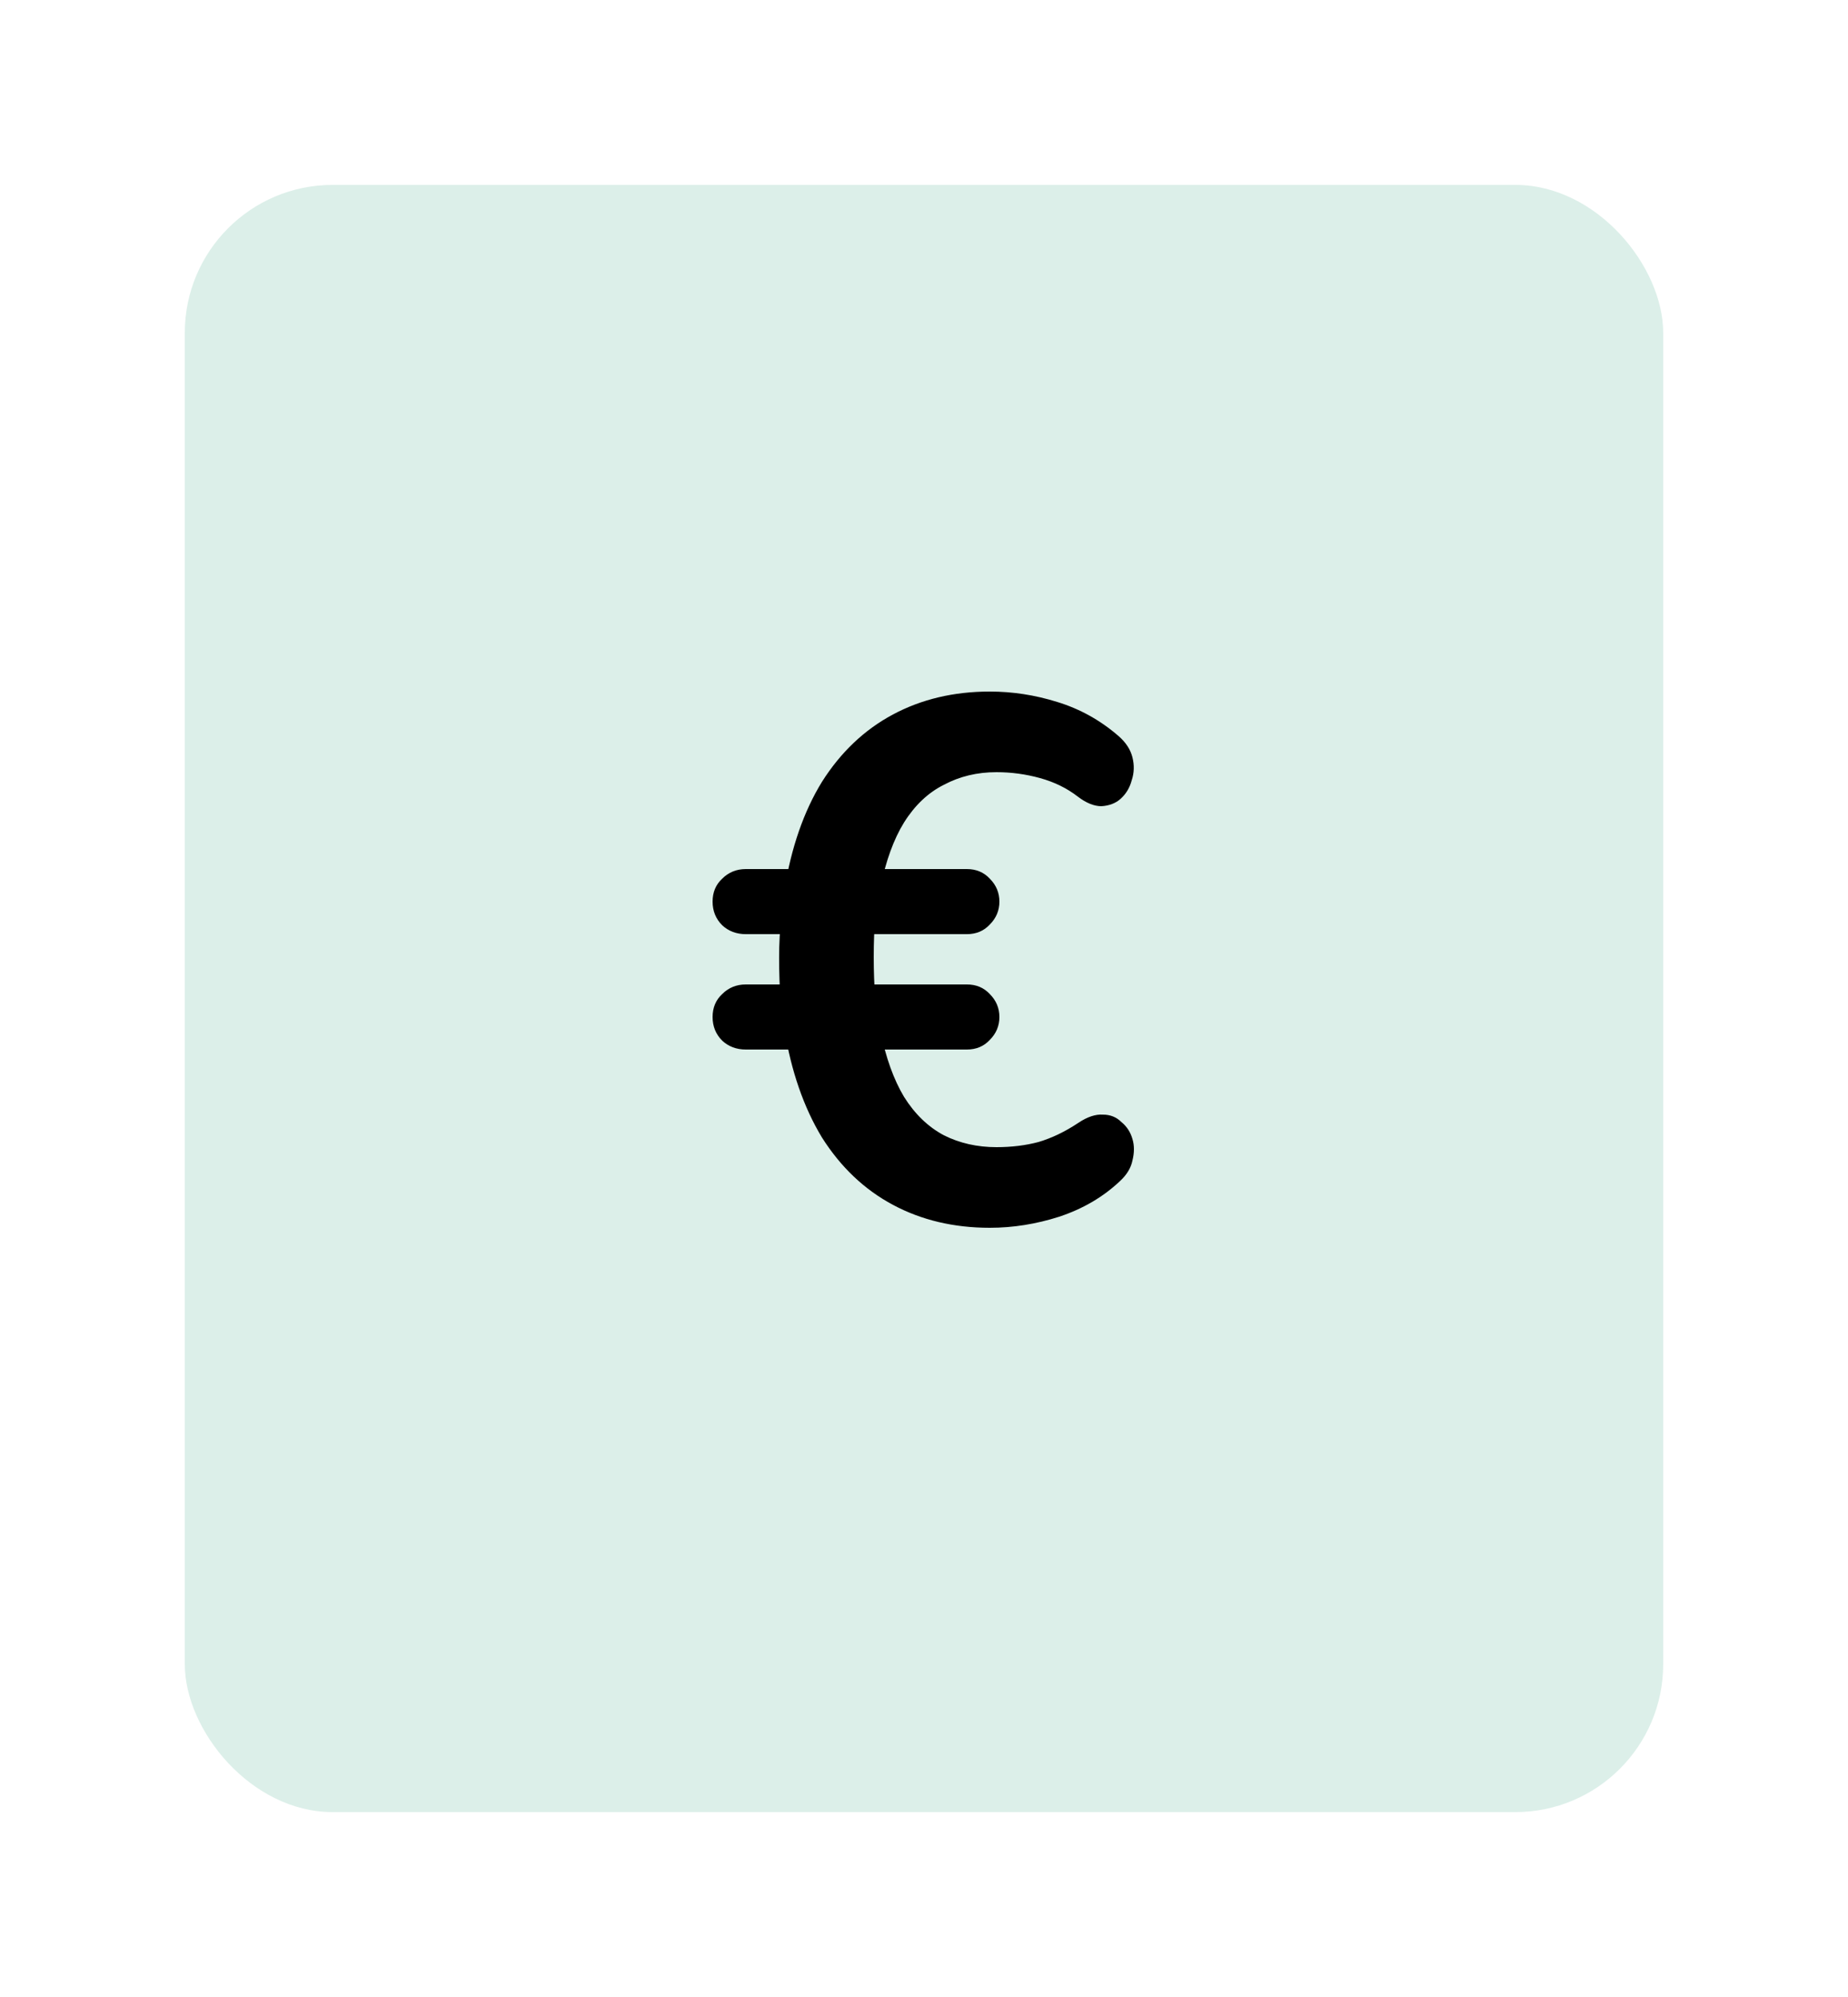 <svg width="50" height="54" viewBox="0 0 50 54" fill="none" xmlns="http://www.w3.org/2000/svg">
<g filter="url(#filter0_d_135_3372)">
<rect x="5" y="4" width="40" height="44" rx="4" fill="#DCEFE9"/>
</g>
<path d="M26.78 33.2C25.807 33.2 24.933 32.993 24.16 32.58C23.387 32.167 22.747 31.56 22.24 30.76C21.747 29.947 21.407 28.967 21.22 27.82L21.58 28.38H20.18C19.927 28.38 19.713 28.3 19.54 28.14C19.367 27.967 19.28 27.753 19.28 27.5C19.28 27.247 19.367 27.04 19.54 26.88C19.713 26.707 19.927 26.62 20.18 26.62H21.48L21.12 27.1C21.093 26.687 21.08 26.287 21.08 25.9C21.08 25.513 21.1 25.14 21.14 24.78L21.5 25.26H20.18C19.927 25.26 19.713 25.18 19.54 25.02C19.367 24.847 19.28 24.633 19.28 24.38C19.28 24.127 19.367 23.92 19.54 23.76C19.713 23.587 19.927 23.5 20.18 23.5H21.7L21.22 24.08C21.407 22.92 21.747 21.94 22.24 21.14C22.747 20.34 23.387 19.733 24.16 19.32C24.933 18.907 25.807 18.7 26.78 18.7C27.393 18.7 28 18.793 28.6 18.98C29.213 19.167 29.767 19.473 30.26 19.9C30.46 20.073 30.587 20.267 30.64 20.48C30.693 20.693 30.687 20.9 30.62 21.1C30.567 21.3 30.467 21.467 30.32 21.6C30.187 21.72 30.013 21.787 29.8 21.8C29.6 21.8 29.387 21.713 29.16 21.54C28.867 21.313 28.527 21.147 28.14 21.04C27.753 20.933 27.36 20.88 26.96 20.88C26.44 20.88 25.967 20.993 25.54 21.22C25.113 21.433 24.753 21.773 24.46 22.24C24.18 22.693 23.967 23.28 23.82 24L23.44 23.5H26.16C26.413 23.5 26.62 23.587 26.78 23.76C26.953 23.933 27.04 24.14 27.04 24.38C27.04 24.62 26.953 24.827 26.78 25C26.62 25.173 26.413 25.26 26.16 25.26H23.22L23.68 24.82C23.653 25.127 23.64 25.48 23.64 25.88C23.64 26.267 23.653 26.633 23.68 26.98L23.24 26.62H26.16C26.413 26.62 26.62 26.707 26.78 26.88C26.953 27.053 27.04 27.26 27.04 27.5C27.04 27.74 26.953 27.947 26.78 28.12C26.62 28.293 26.413 28.38 26.16 28.38H23.52L23.82 27.88C23.967 28.6 24.18 29.193 24.46 29.66C24.753 30.127 25.113 30.473 25.54 30.7C25.967 30.913 26.44 31.02 26.96 31.02C27.373 31.02 27.753 30.973 28.1 30.88C28.46 30.773 28.82 30.6 29.18 30.36C29.42 30.2 29.64 30.127 29.84 30.14C30.04 30.14 30.207 30.207 30.34 30.34C30.487 30.46 30.587 30.613 30.64 30.8C30.693 30.973 30.693 31.167 30.64 31.38C30.6 31.58 30.487 31.767 30.3 31.94C29.847 32.367 29.3 32.687 28.66 32.9C28.033 33.1 27.407 33.2 26.78 33.2Z" fill="black"/>
<defs>
<filter id="filter0_d_135_3372" x="0" y="0" width="50" height="54" filterUnits="userSpaceOnUse" color-interpolation-filters="sRGB">
<feFlood flood-opacity="0" result="BackgroundImageFix"/>
<feColorMatrix in="SourceAlpha" type="matrix" values="0 0 0 0 0 0 0 0 0 0 0 0 0 0 0 0 0 0 127 0" result="hardAlpha"/>
<feOffset dy="1"/>
<feGaussianBlur stdDeviation="2.5"/>
<feComposite in2="hardAlpha" operator="out"/>
<feColorMatrix type="matrix" values="0 0 0 0 0 0 0 0 0 0 0 0 0 0 0 0 0 0 0.06 0"/>
<feBlend mode="normal" in2="BackgroundImageFix" result="effect1_dropShadow_135_3372"/>
<feBlend mode="normal" in="SourceGraphic" in2="effect1_dropShadow_135_3372" result="shape"/>
</filter>
</defs>
</svg>
